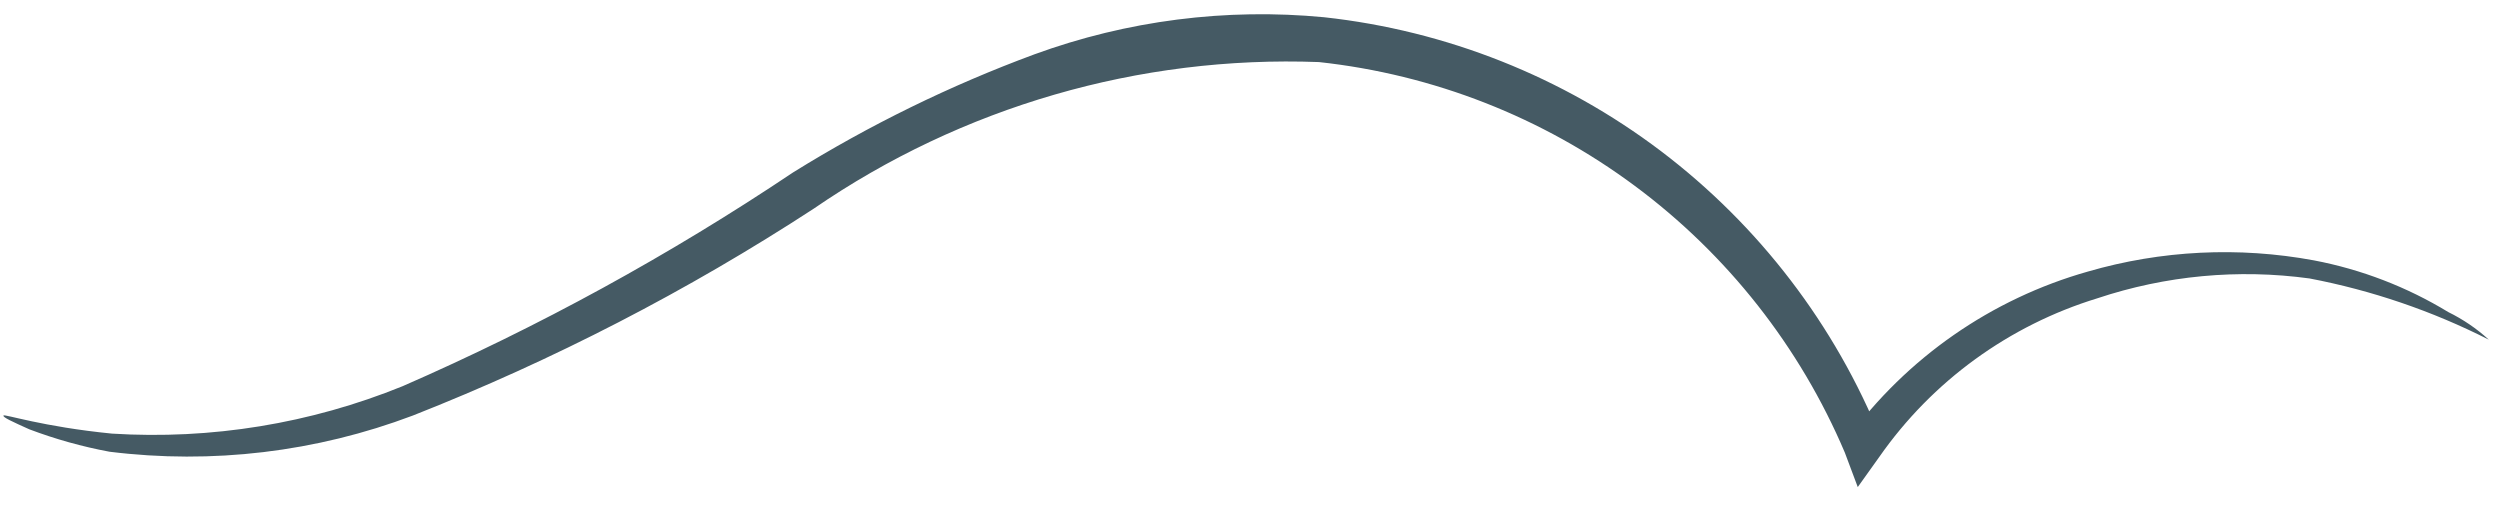 <?xml version="1.0" encoding="UTF-8" standalone="no"?><svg width='29' height='6' viewBox='0 0 29 6' fill='none' xmlns='http://www.w3.org/2000/svg'>
<path d='M28.87 3.94C28.213 3.607 27.513 3.368 26.79 3.23C25.963 3.117 25.122 3.196 24.33 3.46C23.305 3.774 22.414 4.421 21.8 5.3L21.55 5.65L21.4 5.25C20.878 4.021 20.037 2.953 18.965 2.157C17.893 1.36 16.628 0.864 15.3 0.72C13.215 0.642 11.16 1.238 9.44 2.42C7.975 3.375 6.417 4.179 4.79 4.82C3.668 5.244 2.46 5.388 1.27 5.24C0.953 5.181 0.642 5.094 0.34 4.98C0.14 4.89 0.03 4.84 0.04 4.82C0.05 4.8 0.49 4.95 1.3 5.03C2.45 5.102 3.602 4.914 4.67 4.48C6.251 3.79 7.767 2.96 9.2 2C10.085 1.45 11.023 0.991 12 0.63C13.074 0.238 14.222 0.091 15.36 0.2C16.778 0.355 18.128 0.891 19.266 1.752C20.403 2.614 21.286 3.767 21.82 5.09H21.43C22.118 4.15 23.1 3.467 24.22 3.15C25.071 2.903 25.968 2.859 26.84 3.02C27.392 3.125 27.92 3.328 28.4 3.62C28.571 3.704 28.729 3.811 28.87 3.94Z' fill='#455A64'/>
</svg>
